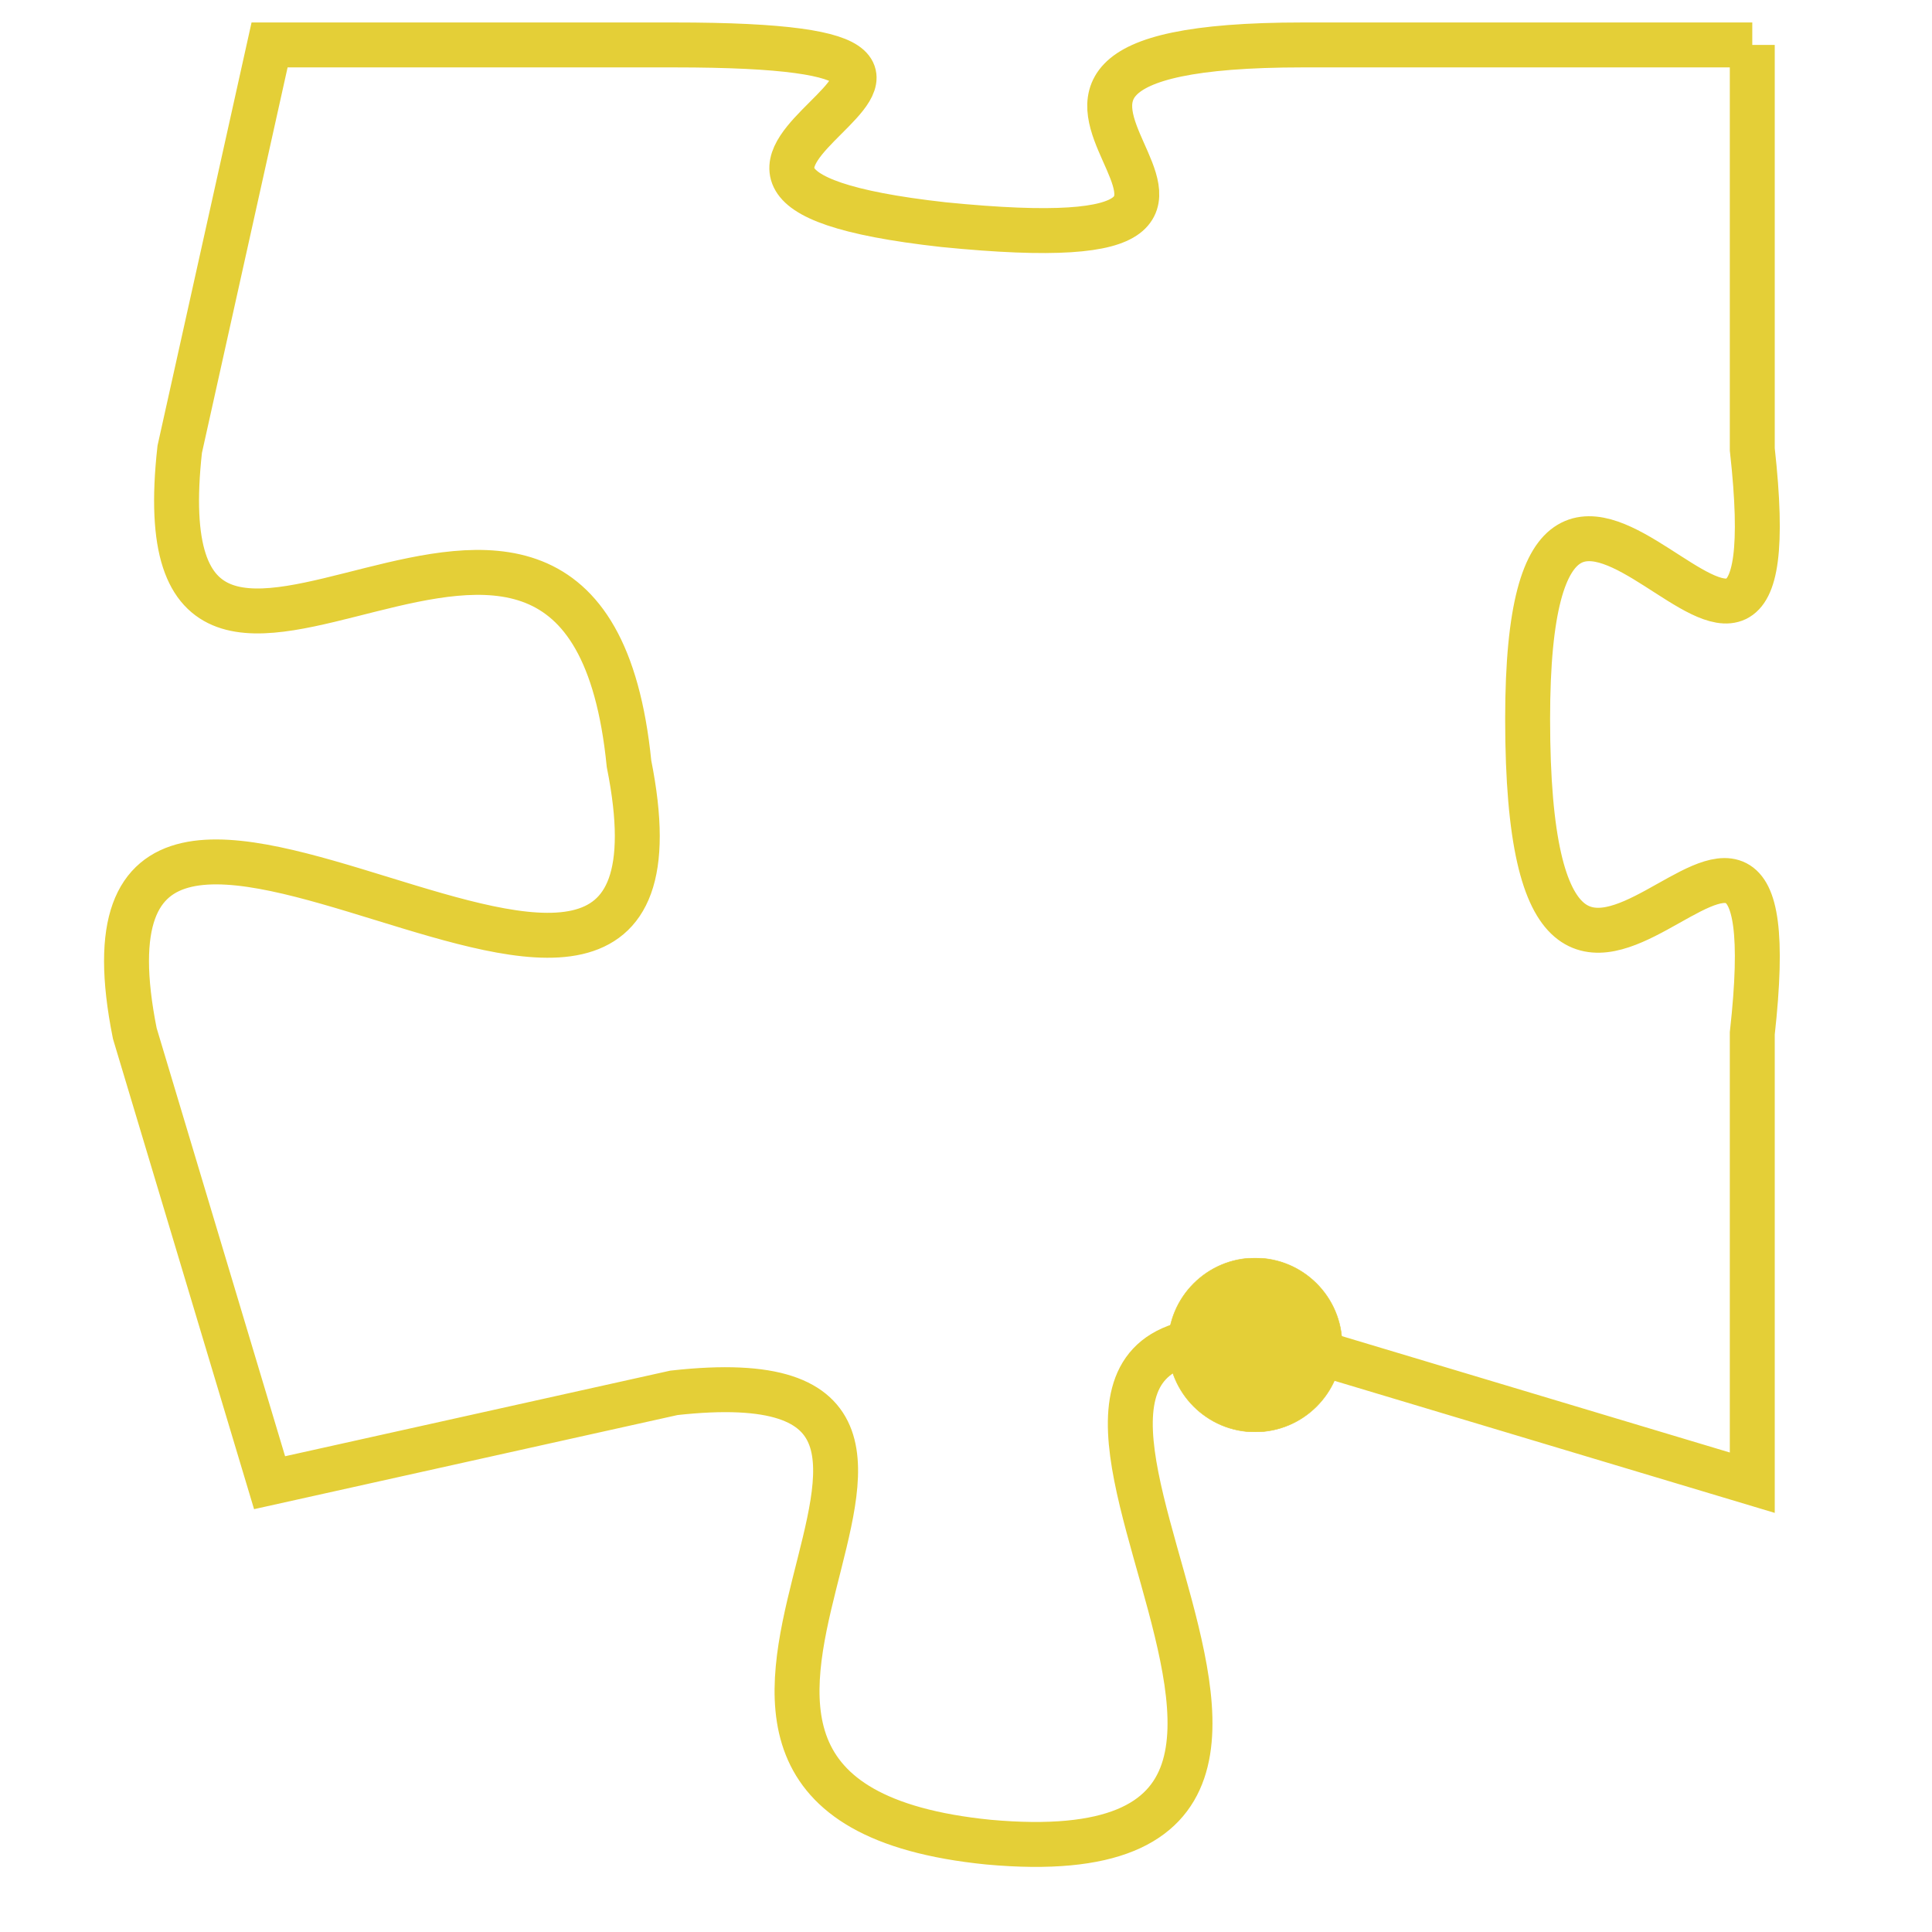 <svg version="1.1" xmlns="http://www.w3.org/2000/svg" xmlns:xlink="http://www.w3.org/1999/xlink" fill="transparent" x="0" y="0" width="350" height="350" preserveAspectRatio="xMinYMin slice"><style type="text/css">.links{fill:transparent;stroke: #E4CF37;}.links:hover{fill:#63D272; opacity:0.4;}</style><defs><g id="allt"><path id="t8616" d="M1221,2112 L1211,2112 C1201,2112 1213,2117 1203,2116 C1194,2115 1207,2112 1197,2112 L1188,2112 1188,2112 L1186,2121 C1185,2130 1195,2118 1196,2128 C1198,2138 1183,2124 1185,2134 L1188,2144 1188,2144 L1197,2142 C1206,2141 1194,2151 1204,2152 C1215,2153 1201,2139 1211,2141 L1221,2144 1221,2144 L1221,2134 C1222,2125 1216,2138 1216,2127 C1216,2117 1222,2130 1221,2121 L1221,2112"/></g><clipPath id="c" clipRule="evenodd" fill="transparent"><use href="#t8616"/></clipPath></defs><svg viewBox="1182 2111 41 43" preserveAspectRatio="xMinYMin meet"><svg width="4380" height="2430"><g><image crossorigin="anonymous" x="0" y="0" href="https://nftpuzzle.license-token.com/assets/completepuzzle.svg" width="100%" height="100%" /><g class="links"><use href="#t8616"/></g></g></svg><svg x="1208" y="2139" height="9%" width="9%" viewBox="0 0 330 330"><g><a xlink:href="https://nftpuzzle.license-token.com/" class="links"><title>See the most innovative NFT based token software licensing project</title><path fill="#E4CF37" id="more" d="M165,0C74.019,0,0,74.019,0,165s74.019,165,165,165s165-74.019,165-165S255.981,0,165,0z M85,190 c-13.785,0-25-11.215-25-25s11.215-25,25-25s25,11.215,25,25S98.785,190,85,190z M165,190c-13.785,0-25-11.215-25-25 s11.215-25,25-25s25,11.215,25,25S178.785,190,165,190z M245,190c-13.785,0-25-11.215-25-25s11.215-25,25-25 c13.785,0,25,11.215,25,25S258.785,190,245,190z"></path></a></g></svg></svg></svg>